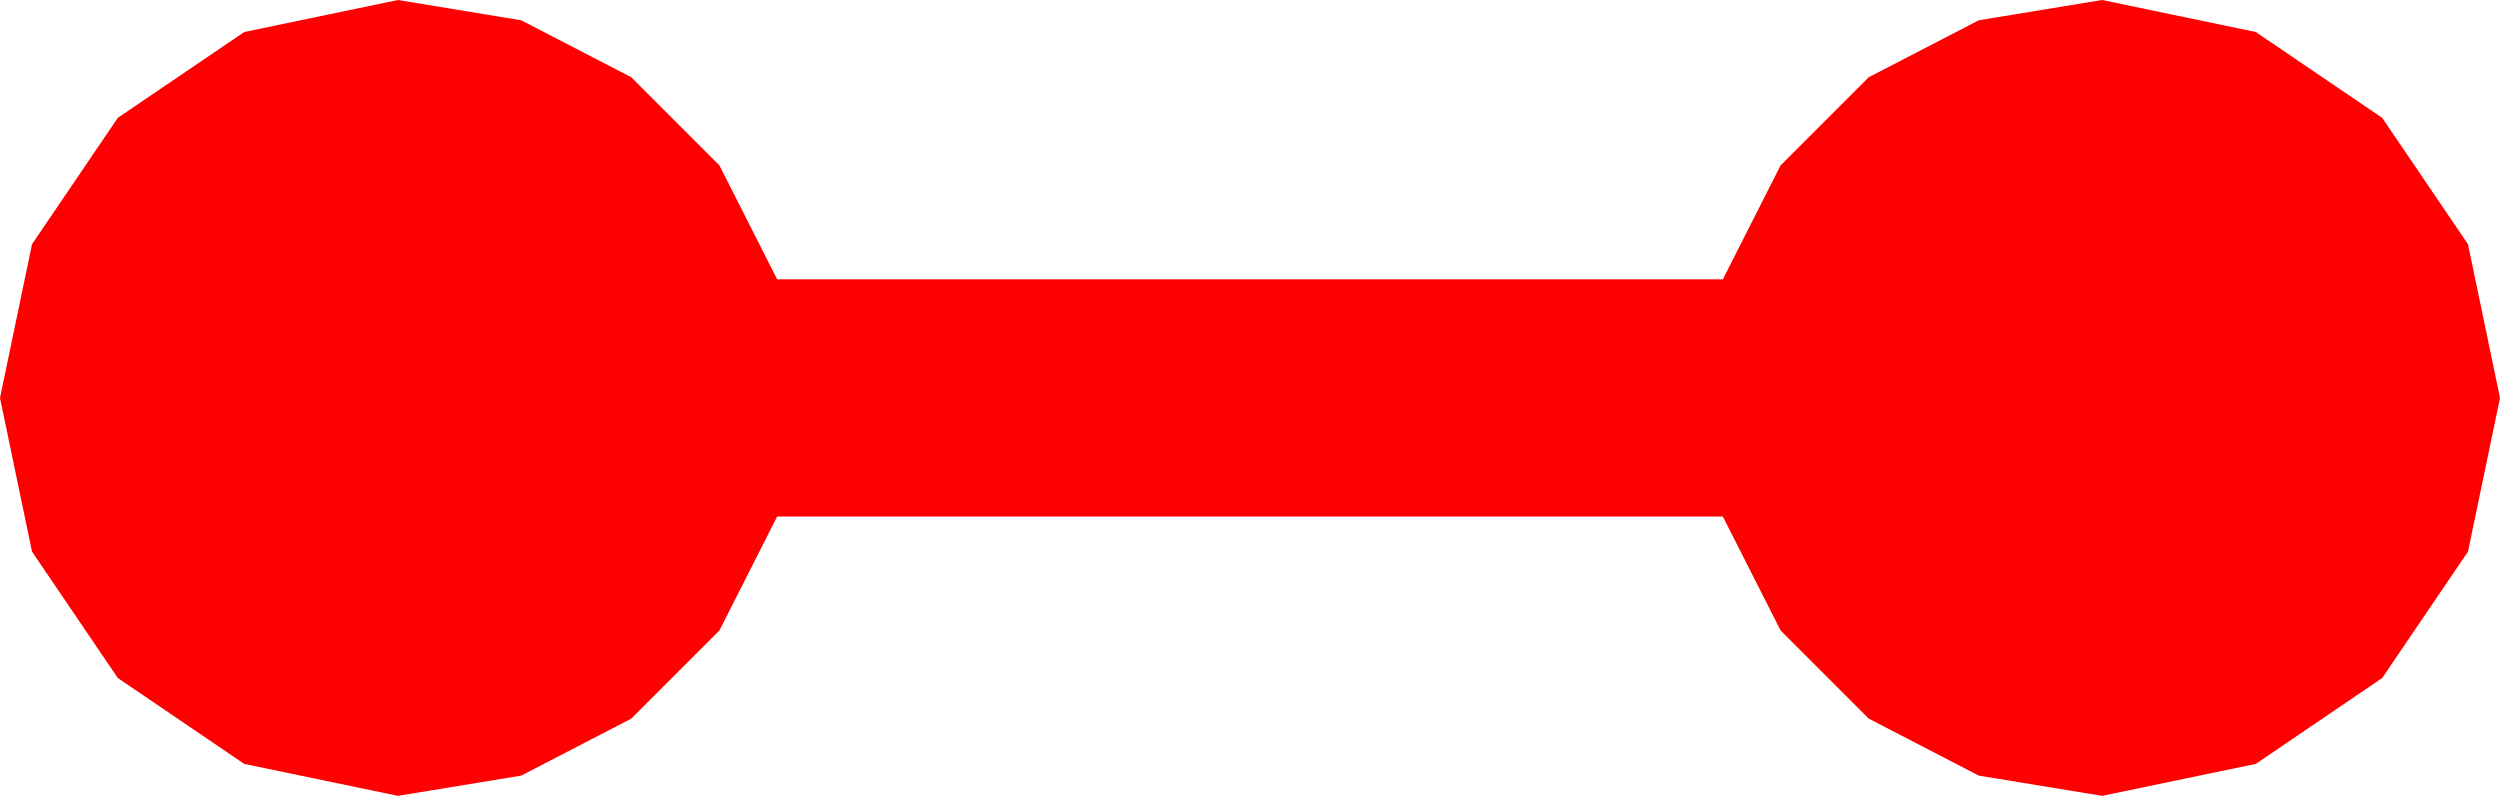 <?xml version="1.0" encoding="utf-8"?>
<!DOCTYPE svg PUBLIC "-//W3C//DTD SVG 1.1//EN" "http://www.w3.org/Graphics/SVG/1.1/DTD/svg11.dtd">
<svg width="46.934" height="14.941" xmlns="http://www.w3.org/2000/svg" xmlns:xlink="http://www.w3.org/1999/xlink" xmlns:xml="http://www.w3.org/XML/1998/namespace" version="1.1">
  <g>
    <g>
      <path style="fill:#FF0000;fill-opacity:1" d="M7.471,0L9.785,0.381 11.851,1.45 13.506,3.105 14.59,5.244 32.344,5.244 33.428,3.105 35.083,1.45 37.148,0.381 39.463,0 42.349,0.601 44.722,2.212 46.333,4.585 46.934,7.471 46.333,10.356 44.722,12.729 42.349,14.341 39.463,14.941 37.148,14.561 35.083,13.491 33.428,11.836 32.344,9.697 14.59,9.697 13.506,11.836 11.851,13.491 9.785,14.561 7.471,14.941 4.585,14.341 2.212,12.729 0.601,10.356 0,7.471 0.601,4.585 2.212,2.212 4.585,0.601 7.471,0z" />
    </g>
  </g>
</svg>